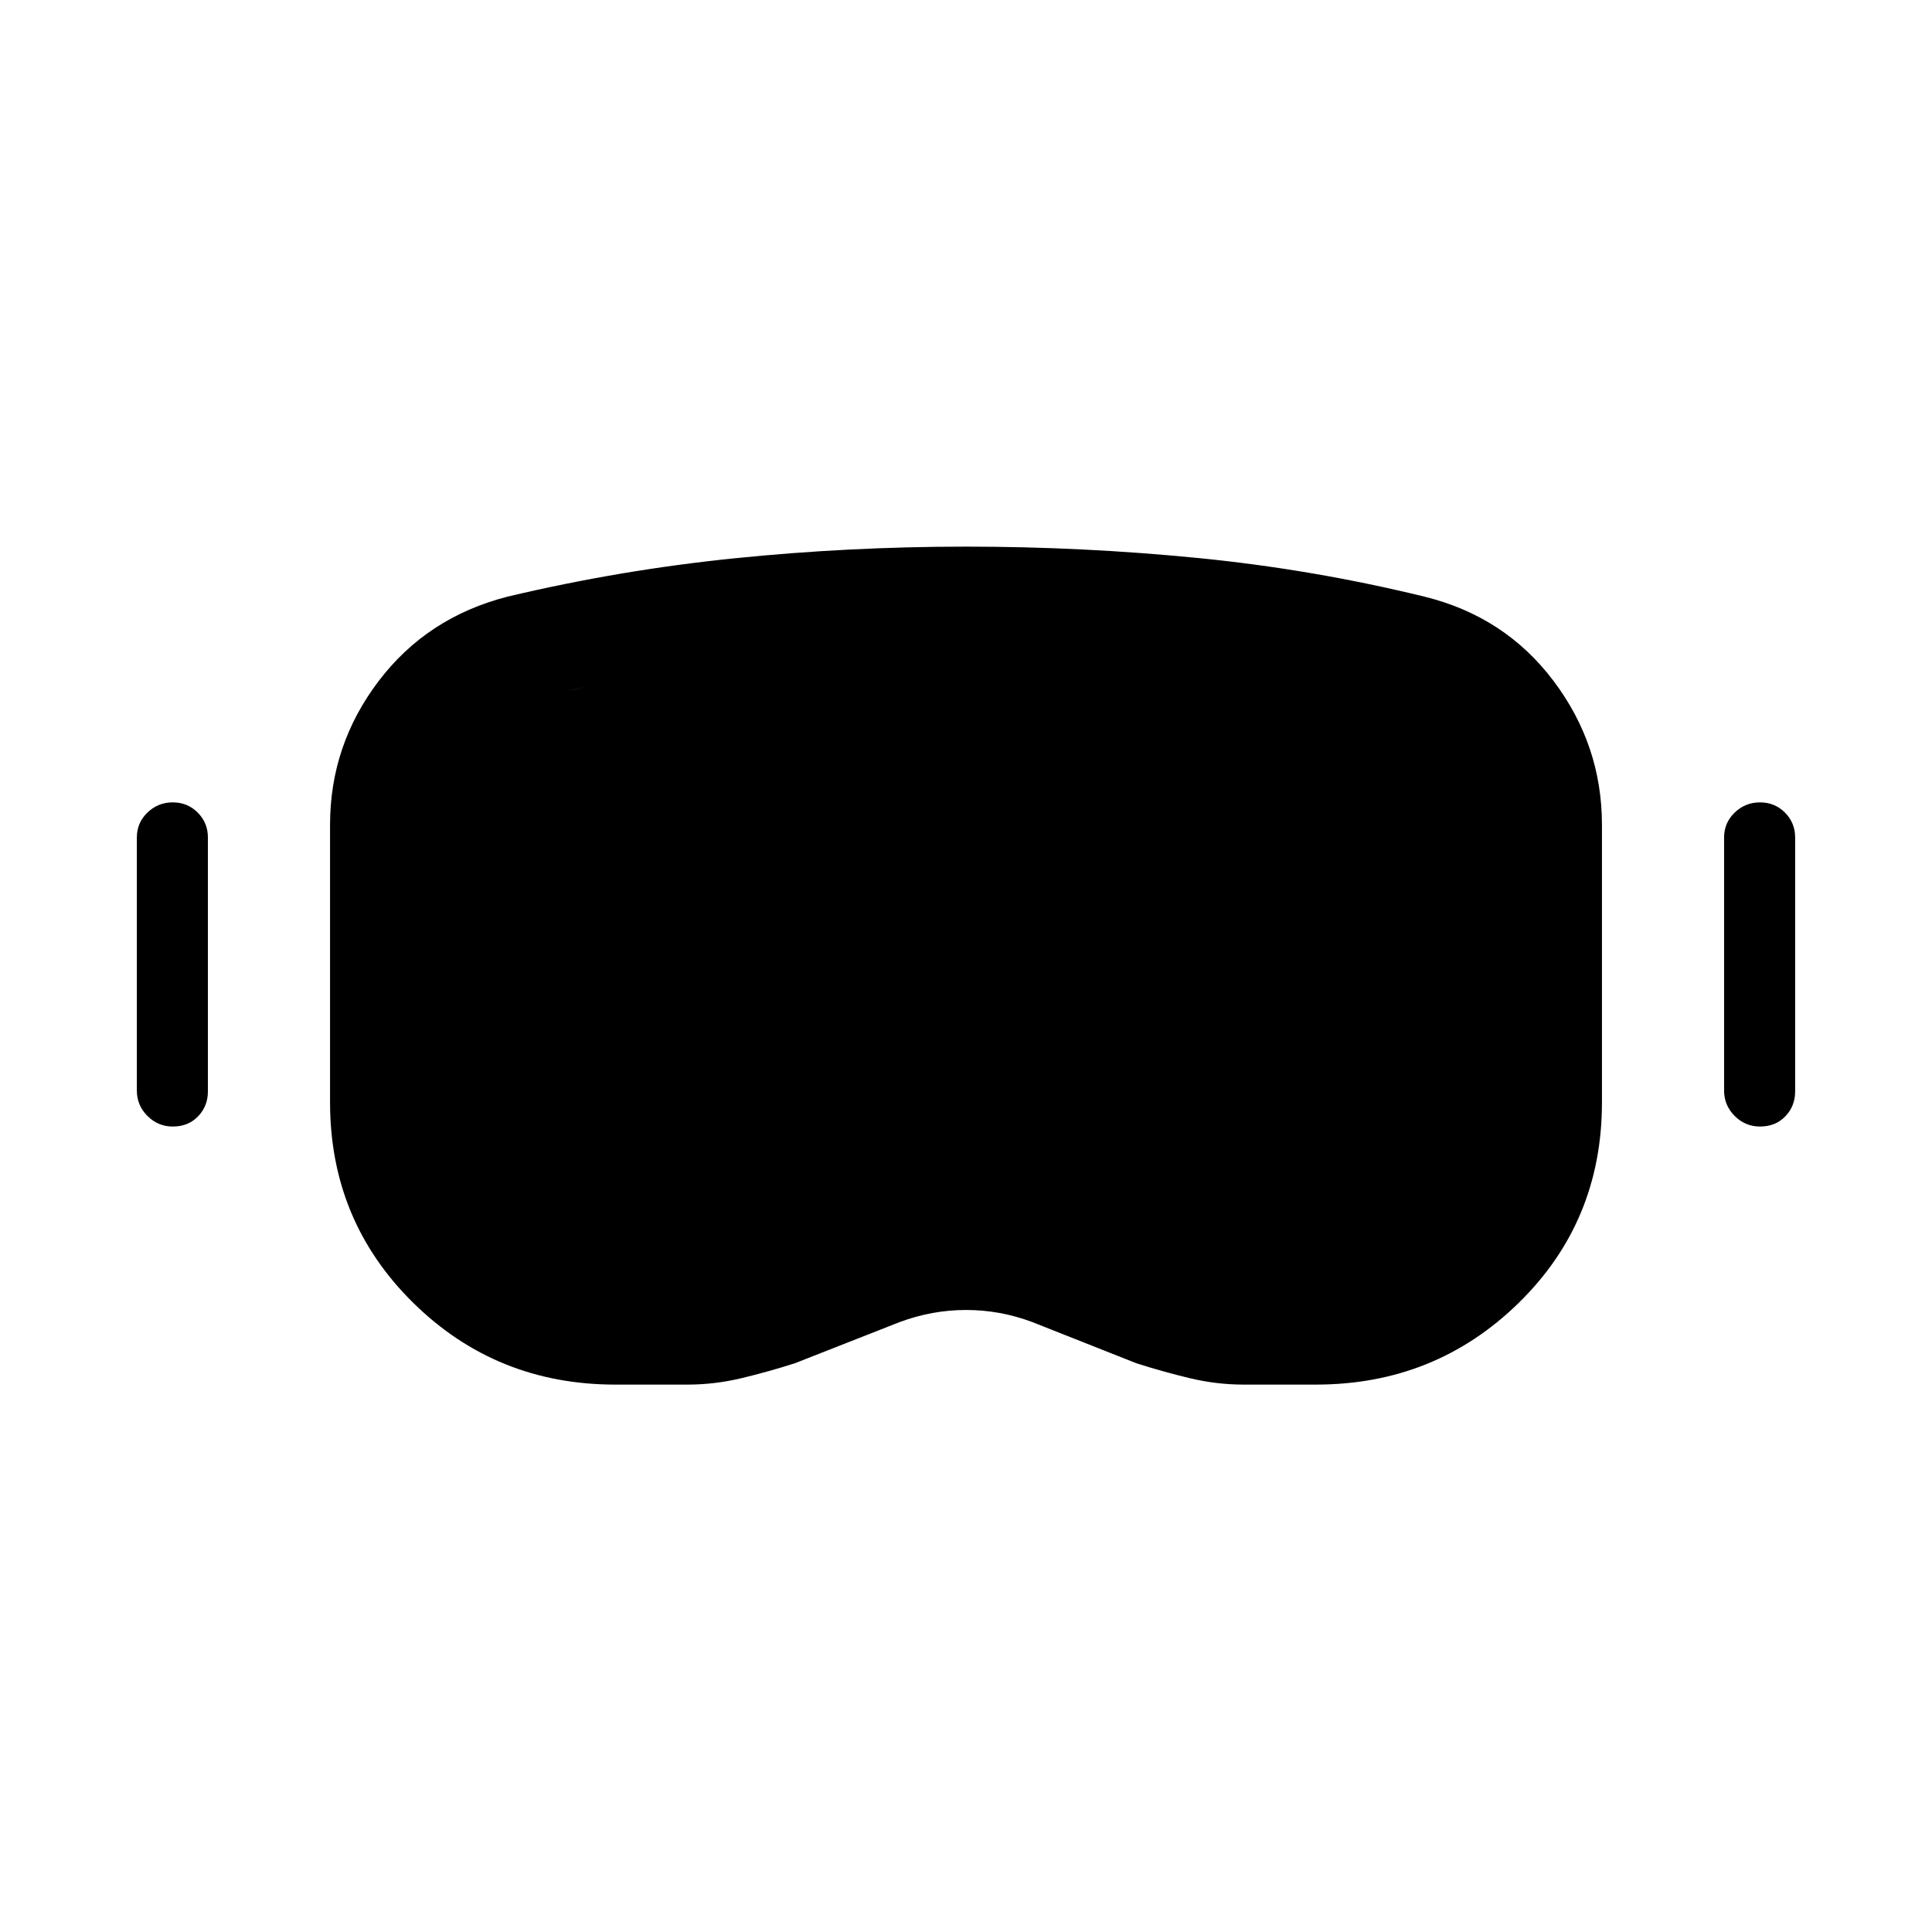 <svg xmlns="http://www.w3.org/2000/svg" height="20" viewBox="0 -960 960 960" width="20"><path d="M305.77-272.001q-59.231 0-100.5-40.692t-41.269-99.538v-137.923q0-39.615 24.116-71.383 24.115-31.769 64.114-42 55.693-13.231 112.698-19.039 57.006-5.807 115.071-5.807 57.71 0 114.893 5.615 57.183 5.616 112.876 19.231 39.999 9.846 64.114 41.807 24.116 31.961 24.116 71.576v137.923q0 59.23-41.462 99.73-41.461 40.5-100.691 40.5H618q-13.513 0-26.833-3.193-13.321-3.192-26.552-7.423l-51.692-20.461q-15.996-6-32.844-6t-33.002 6L395-282.617q-13.231 4.231-26.551 7.423-13.321 3.193-26.833 3.193H305.77Zm0-51.999h35.846q8.434 0 16.294-1.692 7.86-1.693 16.629-4.693 26.077-10.615 52.038-20.346 25.962-9.73 53.423-9.73 27.461 0 53.731 9.923 26.269 9.923 51.73 20.153 8.769 3 16.437 4.693Q609.565-324 618-324h35.846q36.958 0 63.556-25.829T744-412.231v-138.182q0-21.664-14.039-39.702-14.038-18.039-36.346-23.039-52.846-13.615-105.972-18.423-53.125-4.808-107.615-4.808-54.489 0-107.835 5.308-53.347 5.308-105.808 17.923-22.308 5.385-36.346 23.231Q216-572.077 216-550.413v138.182q0 36.573 26.406 62.402T305.77-324ZM85.847-400.231q-7.323 0-12.584-5.261Q68-410.754 68-418.077v-125.769q0-7.323 5.262-12.392 5.261-5.069 12.584-5.069 7.323 0 12.392 5.069 5.069 5.069 5.069 12.392v126.154q0 7.323-4.877 12.392-4.876 5.069-12.584 5.069Zm788.69 0q-7.322 0-12.584-5.261-5.261-5.262-5.261-12.585v-125.769q0-7.323 5.261-12.392 5.262-5.069 12.584-5.069 7.323 0 12.392 5.069 5.07 5.069 5.07 12.392v126.154q0 7.323-4.877 12.392-4.877 5.069-12.585 5.069ZM305.77-324q-36.958 0-63.364-25.829T216-412.231v-138.182q0-21.664 14.039-39.51 14.038-17.846 36.346-23.231 52.461-12.615 105.611-17.923 53.15-5.308 108.004-5.308 54.499 0 107.634 4.808t105.981 18.423q22.308 5 36.346 23.039Q744-572.077 744-550.413v138.182q0 36.573-26.598 62.402T653.846-324H618q-8.435 0-16.102-1.692-7.668-1.693-16.437-4.693-25.461-10.23-51.73-20.153-26.27-9.923-53.731-9.923-27.461 0-53.423 9.73-25.961 9.731-52.038 20.346-8.769 3-16.629 4.693Q350.05-324 341.616-324H305.77Z"/></svg>
